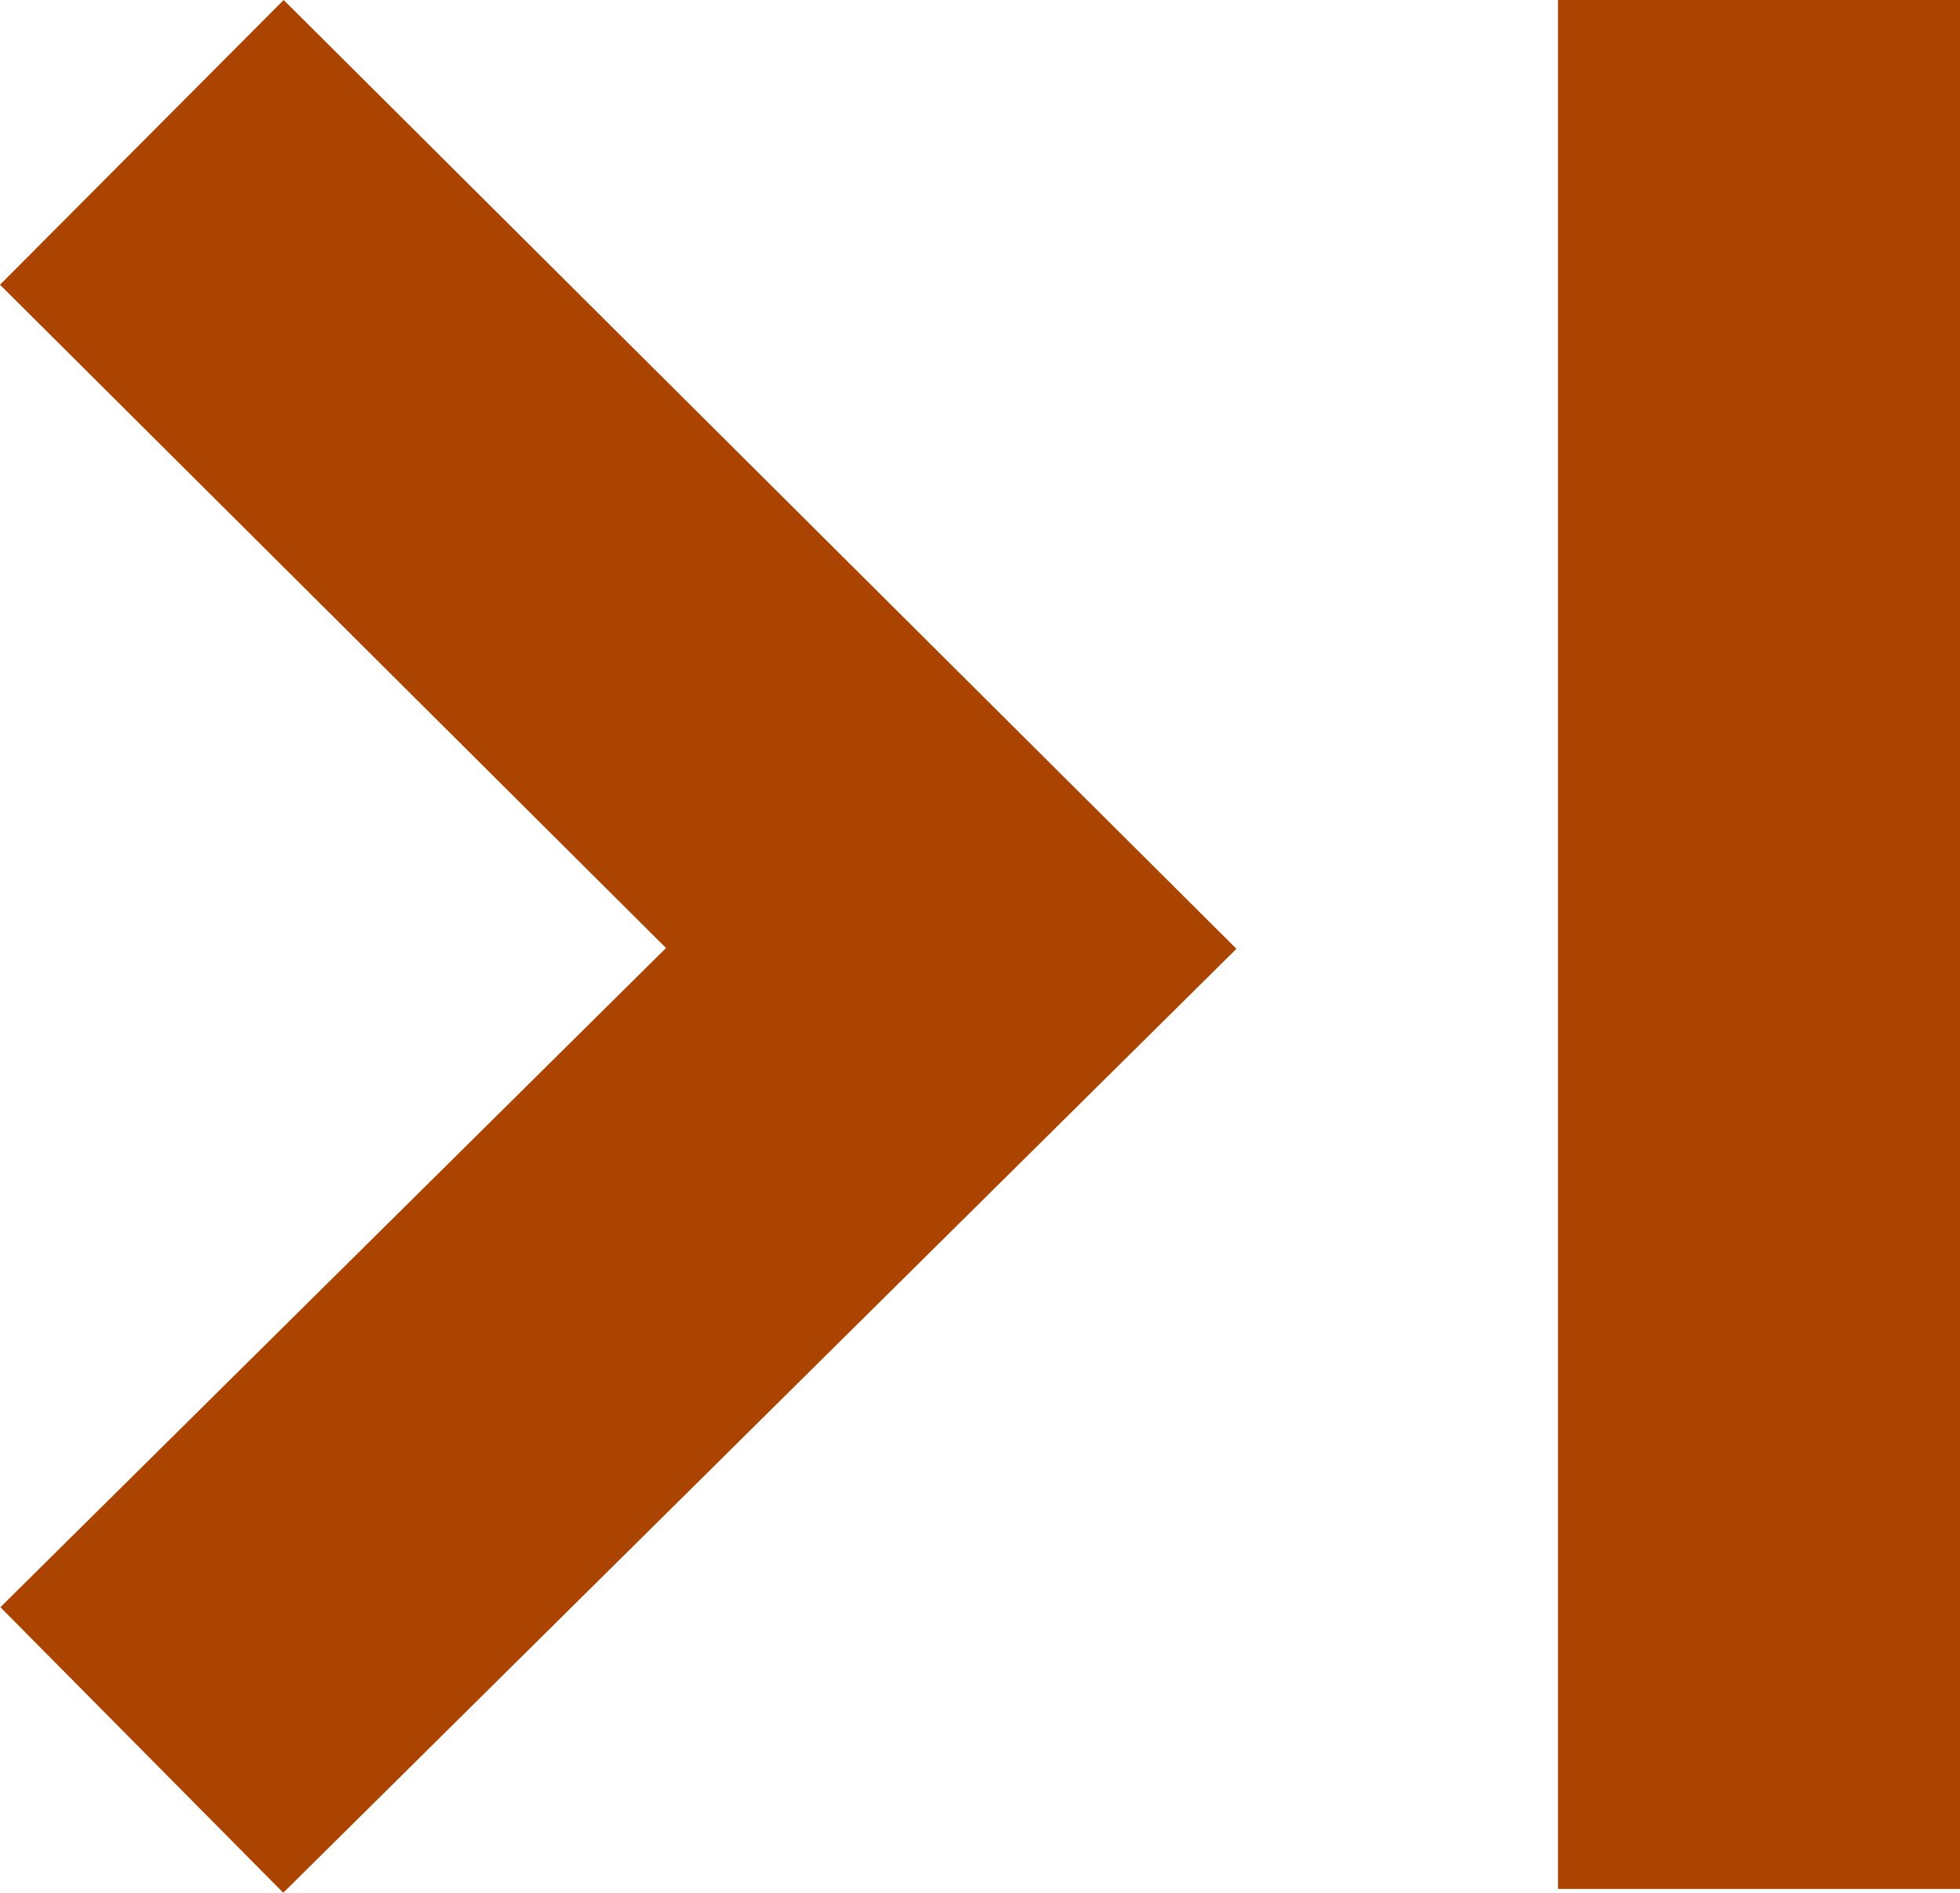 <svg xmlns="http://www.w3.org/2000/svg" xmlns:svg="http://www.w3.org/2000/svg" id="svg2" width="121.897" height="117.737" version="1.1" viewBox="0 0 121.897 117.737"><g id="layer1" transform="translate(8,-934.625)"><rect style="opacity:1;fill:#a40;fill-opacity:1;fill-rule:nonzero;stroke:#000;stroke-width:0;stroke-miterlimit:4;stroke-dasharray:none;stroke-opacity:1" id="rect4136" width="25" height="117.5" x="-113.897" y="-1052.125" ry="0" transform="scale(-1,-1)"/><path style="fill:none;fill-rule:evenodd;stroke:#a40;stroke-width:25;stroke-linecap:butt;stroke-linejoin:miter;stroke-miterlimit:4;stroke-dasharray:none;stroke-opacity:1" id="path4133" d="M 0.821,1043.481 51.16,993.62 0.821,943.481"/></g></svg>